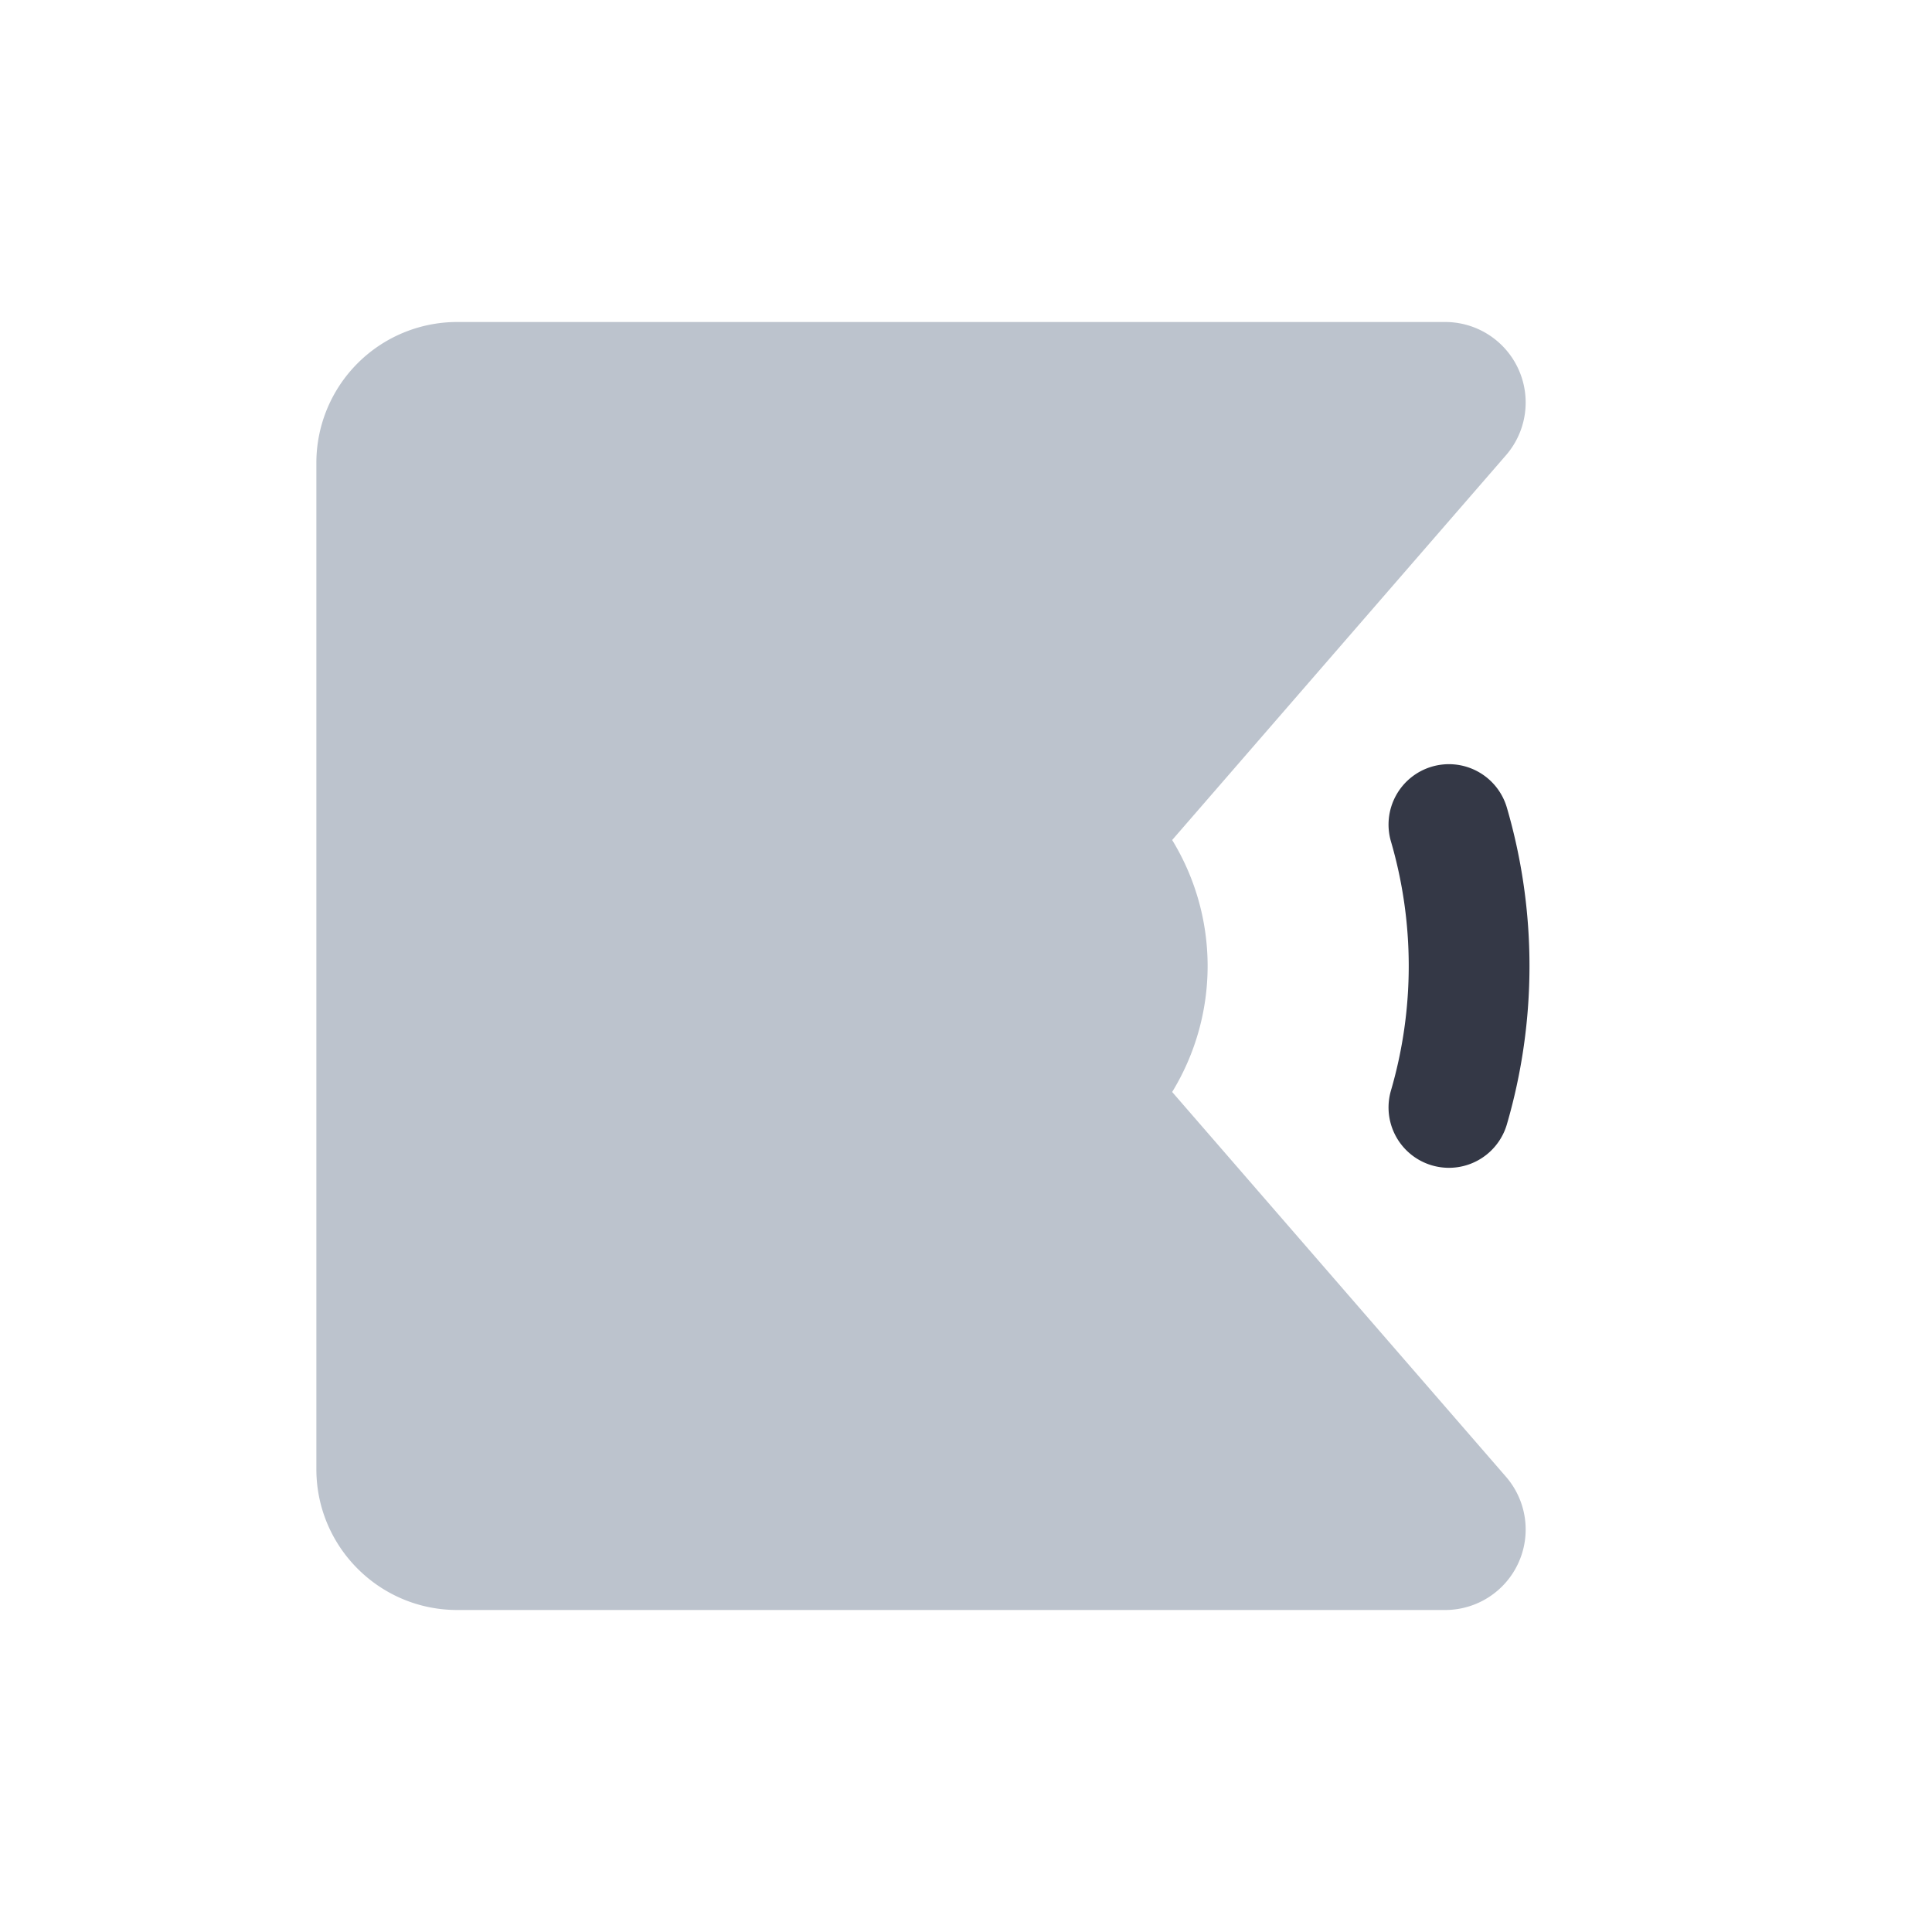 <svg xmlns="http://www.w3.org/2000/svg" width="24" height="24" fill="none" viewBox="0 0 24 24"><path fill="#BCC3CD" d="M18.708 5.655A1 1 0 0 0 17.952 4H5.68a1.75 1.75 0 0 0-1.75 1.75v12.5c0 .966.784 1.75 1.75 1.75h12.272a1 1 0 0 0 .756-1.655l-4.147-4.78a3 3 0 0 0 0-3.13z"/><path fill="#343846" fill-rule="evenodd" d="M17.789 9.523a.75.75 0 0 1 .93.51 7.03 7.03 0 0 1 0 3.934.75.75 0 0 1-1.44-.42 5.53 5.53 0 0 0 0-3.094.75.75 0 0 1 .51-.93" clip-rule="evenodd"/></svg>